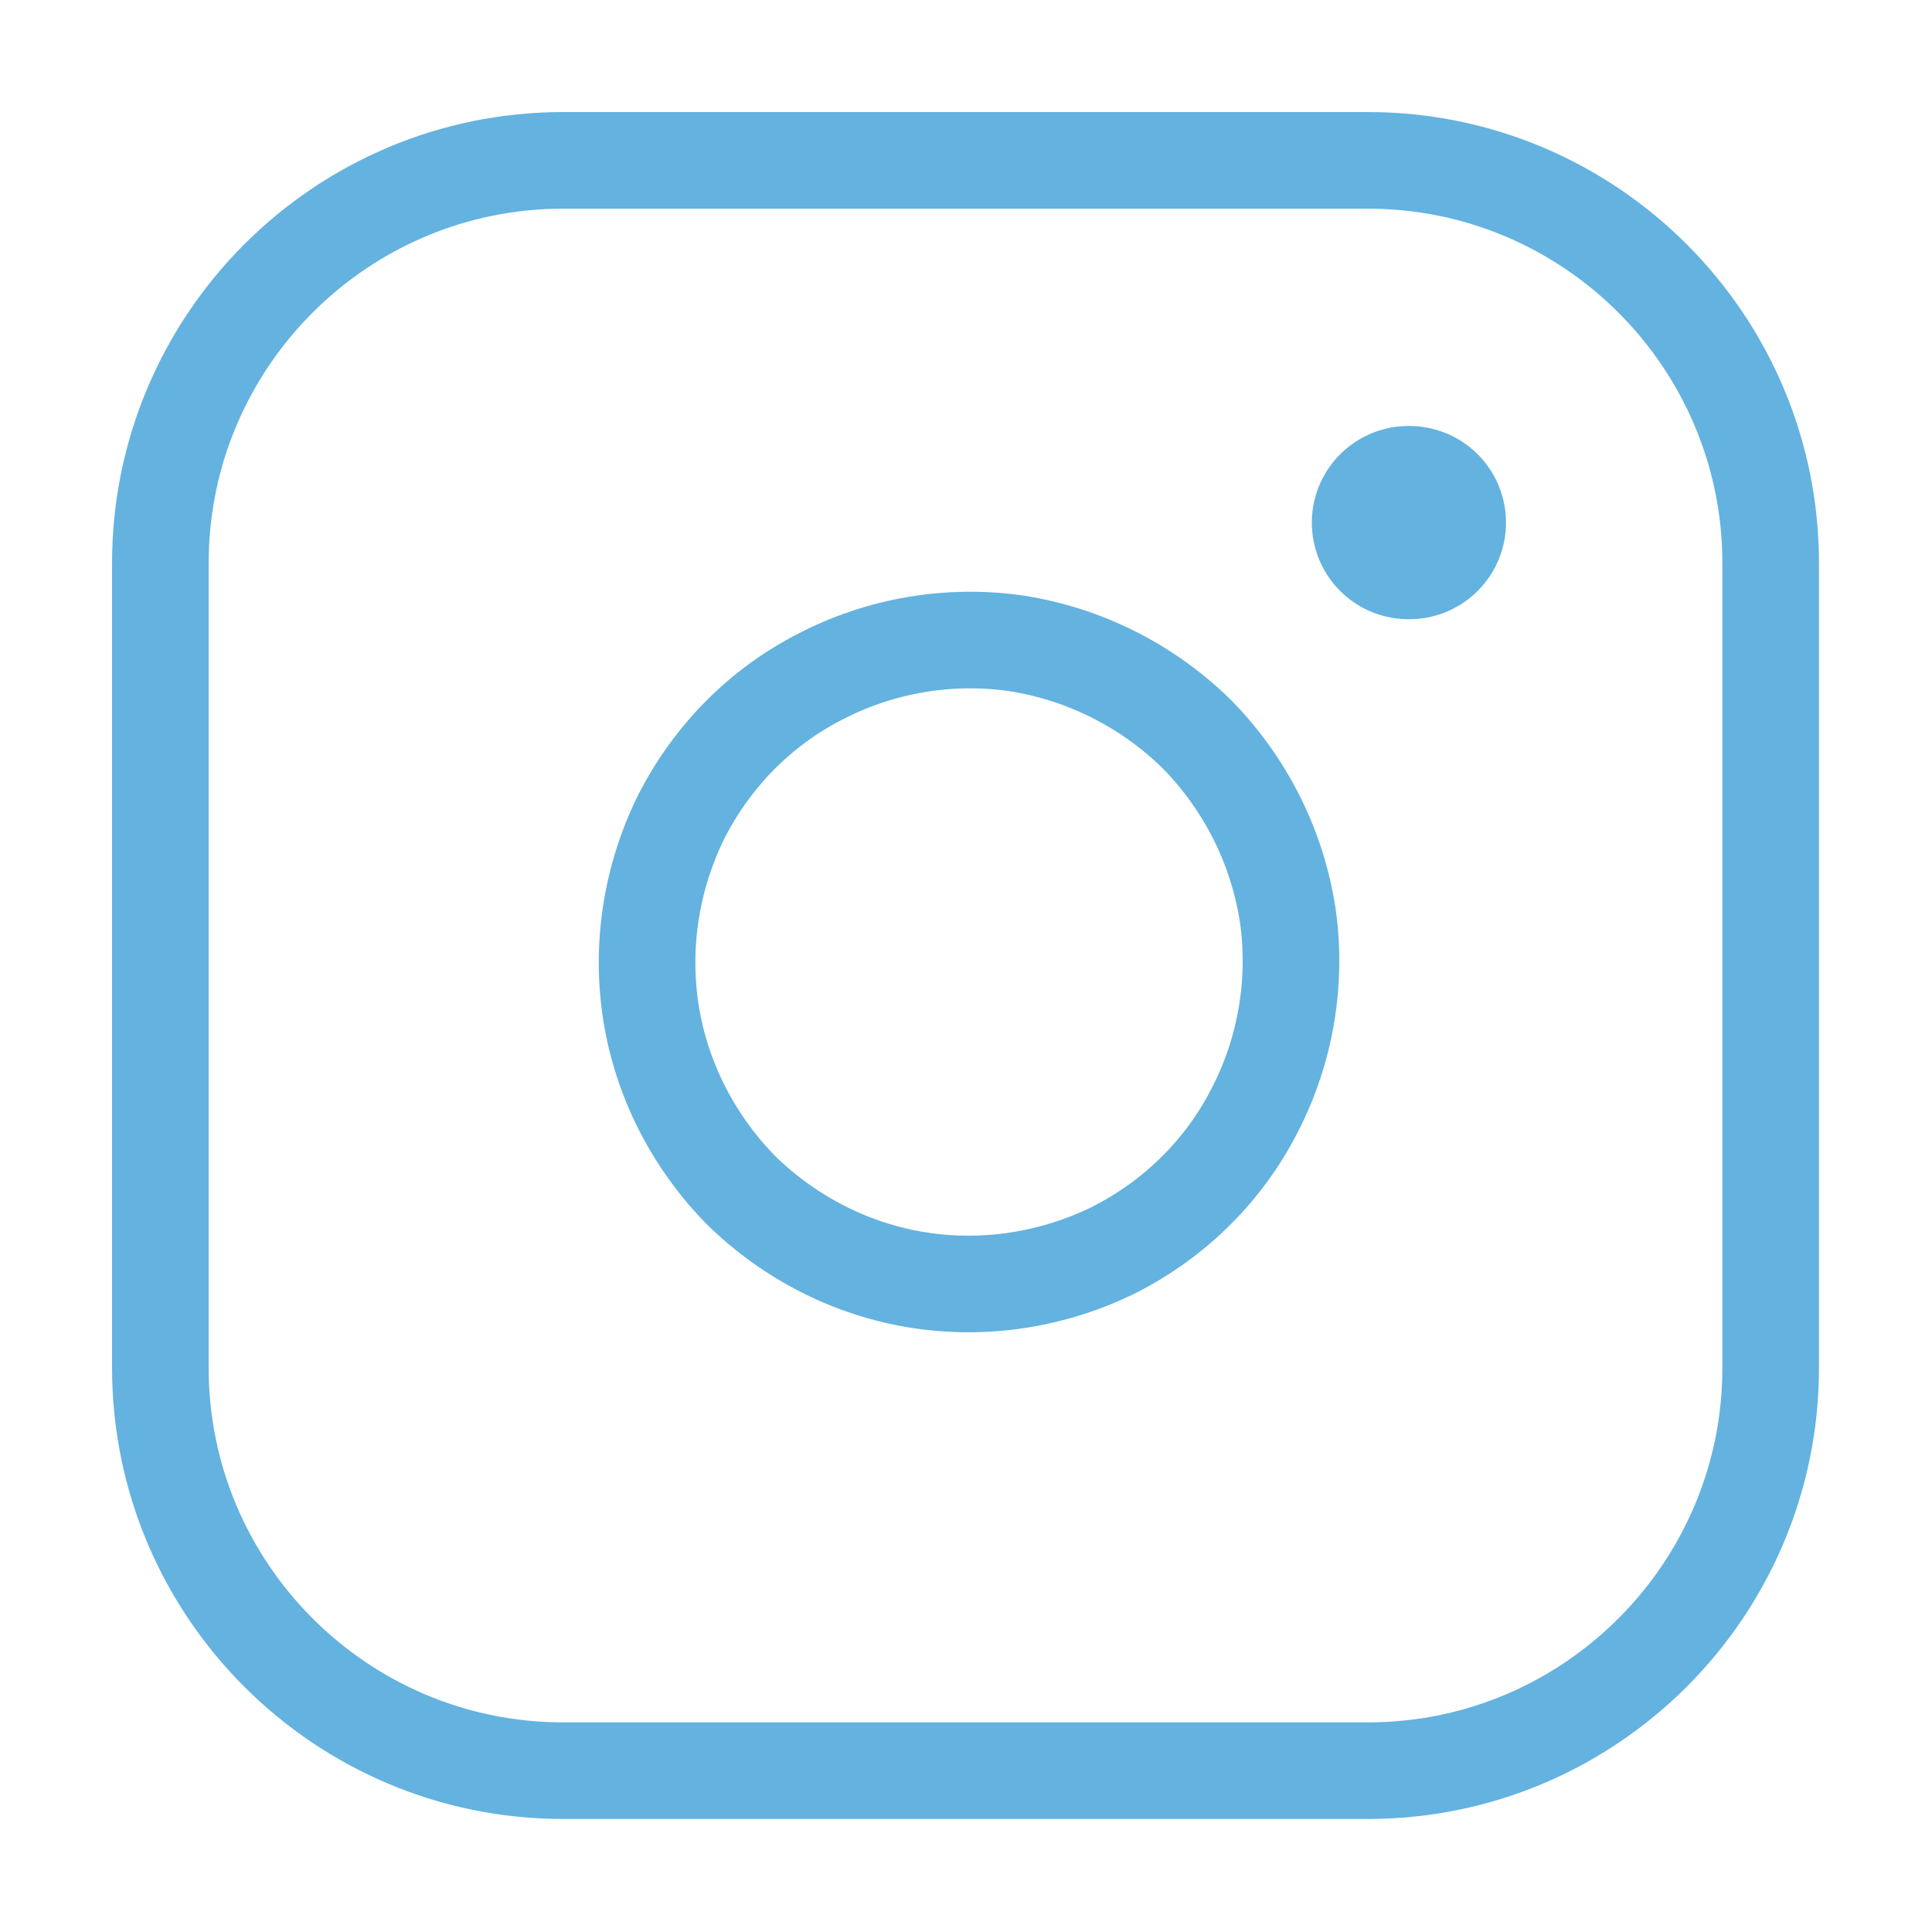 <svg width="20" height="20" viewBox="0 0 20 20" fill="none" xmlns="http://www.w3.org/2000/svg" xmlns:xlink="http://www.w3.org/1999/xlink">
	<desc>
			Created with Pixso.
	</desc>
	<defs>
		<clipPath id="clip2_32">
			<rect id="instagram" rx="-0.417" width="19.167" height="19.167" transform="translate(0.417 0.417)" fill="white" fill-opacity="0"/>
		</clipPath>
	</defs>
	<rect id="instagram" rx="-0.417" width="19.167" height="19.167" transform="translate(0.417 0.417)" fill="#FFFFFF" fill-opacity="0"/>
	<g clip-path="url(#clip2_32)">
		<path id="Vector" d="M14.16 1.66C16.46 1.66 18.33 3.53 18.33 5.83L18.33 14.16C18.33 16.46 16.46 18.33 14.16 18.33L5.83 18.33C3.53 18.33 1.66 16.46 1.66 14.16L1.66 5.83C1.66 3.53 3.53 1.66 5.83 1.66L14.16 1.66Z" stroke="#3E9FD7" stroke-opacity="0.8" stroke-width="1" stroke-linejoin="round"/>
		<path id="Vector" d="M12.99 11.49C12.67 12.12 12.16 12.62 11.53 12.94C10.9 13.25 10.19 13.36 9.5 13.25C8.81 13.14 8.17 12.81 7.67 12.32C7.18 11.82 6.85 11.18 6.74 10.49C6.63 9.8 6.74 9.09 7.05 8.46C7.37 7.83 7.87 7.32 8.5 7C9.12 6.68 9.83 6.56 10.52 6.66C11.23 6.77 11.88 7.1 12.39 7.6C12.89 8.11 13.22 8.76 13.33 9.47C13.43 10.16 13.31 10.87 12.99 11.49Z" stroke="#3E9FD7" stroke-opacity="0.8" stroke-width="1" stroke-linejoin="round"/>
		<path id="Vector" d="M14.58 5.41L14.59 5.41" stroke="#3E9FD7" stroke-opacity="0.8" stroke-width="2" stroke-linejoin="round" stroke-linecap="round"/>
	</g>
</svg>
